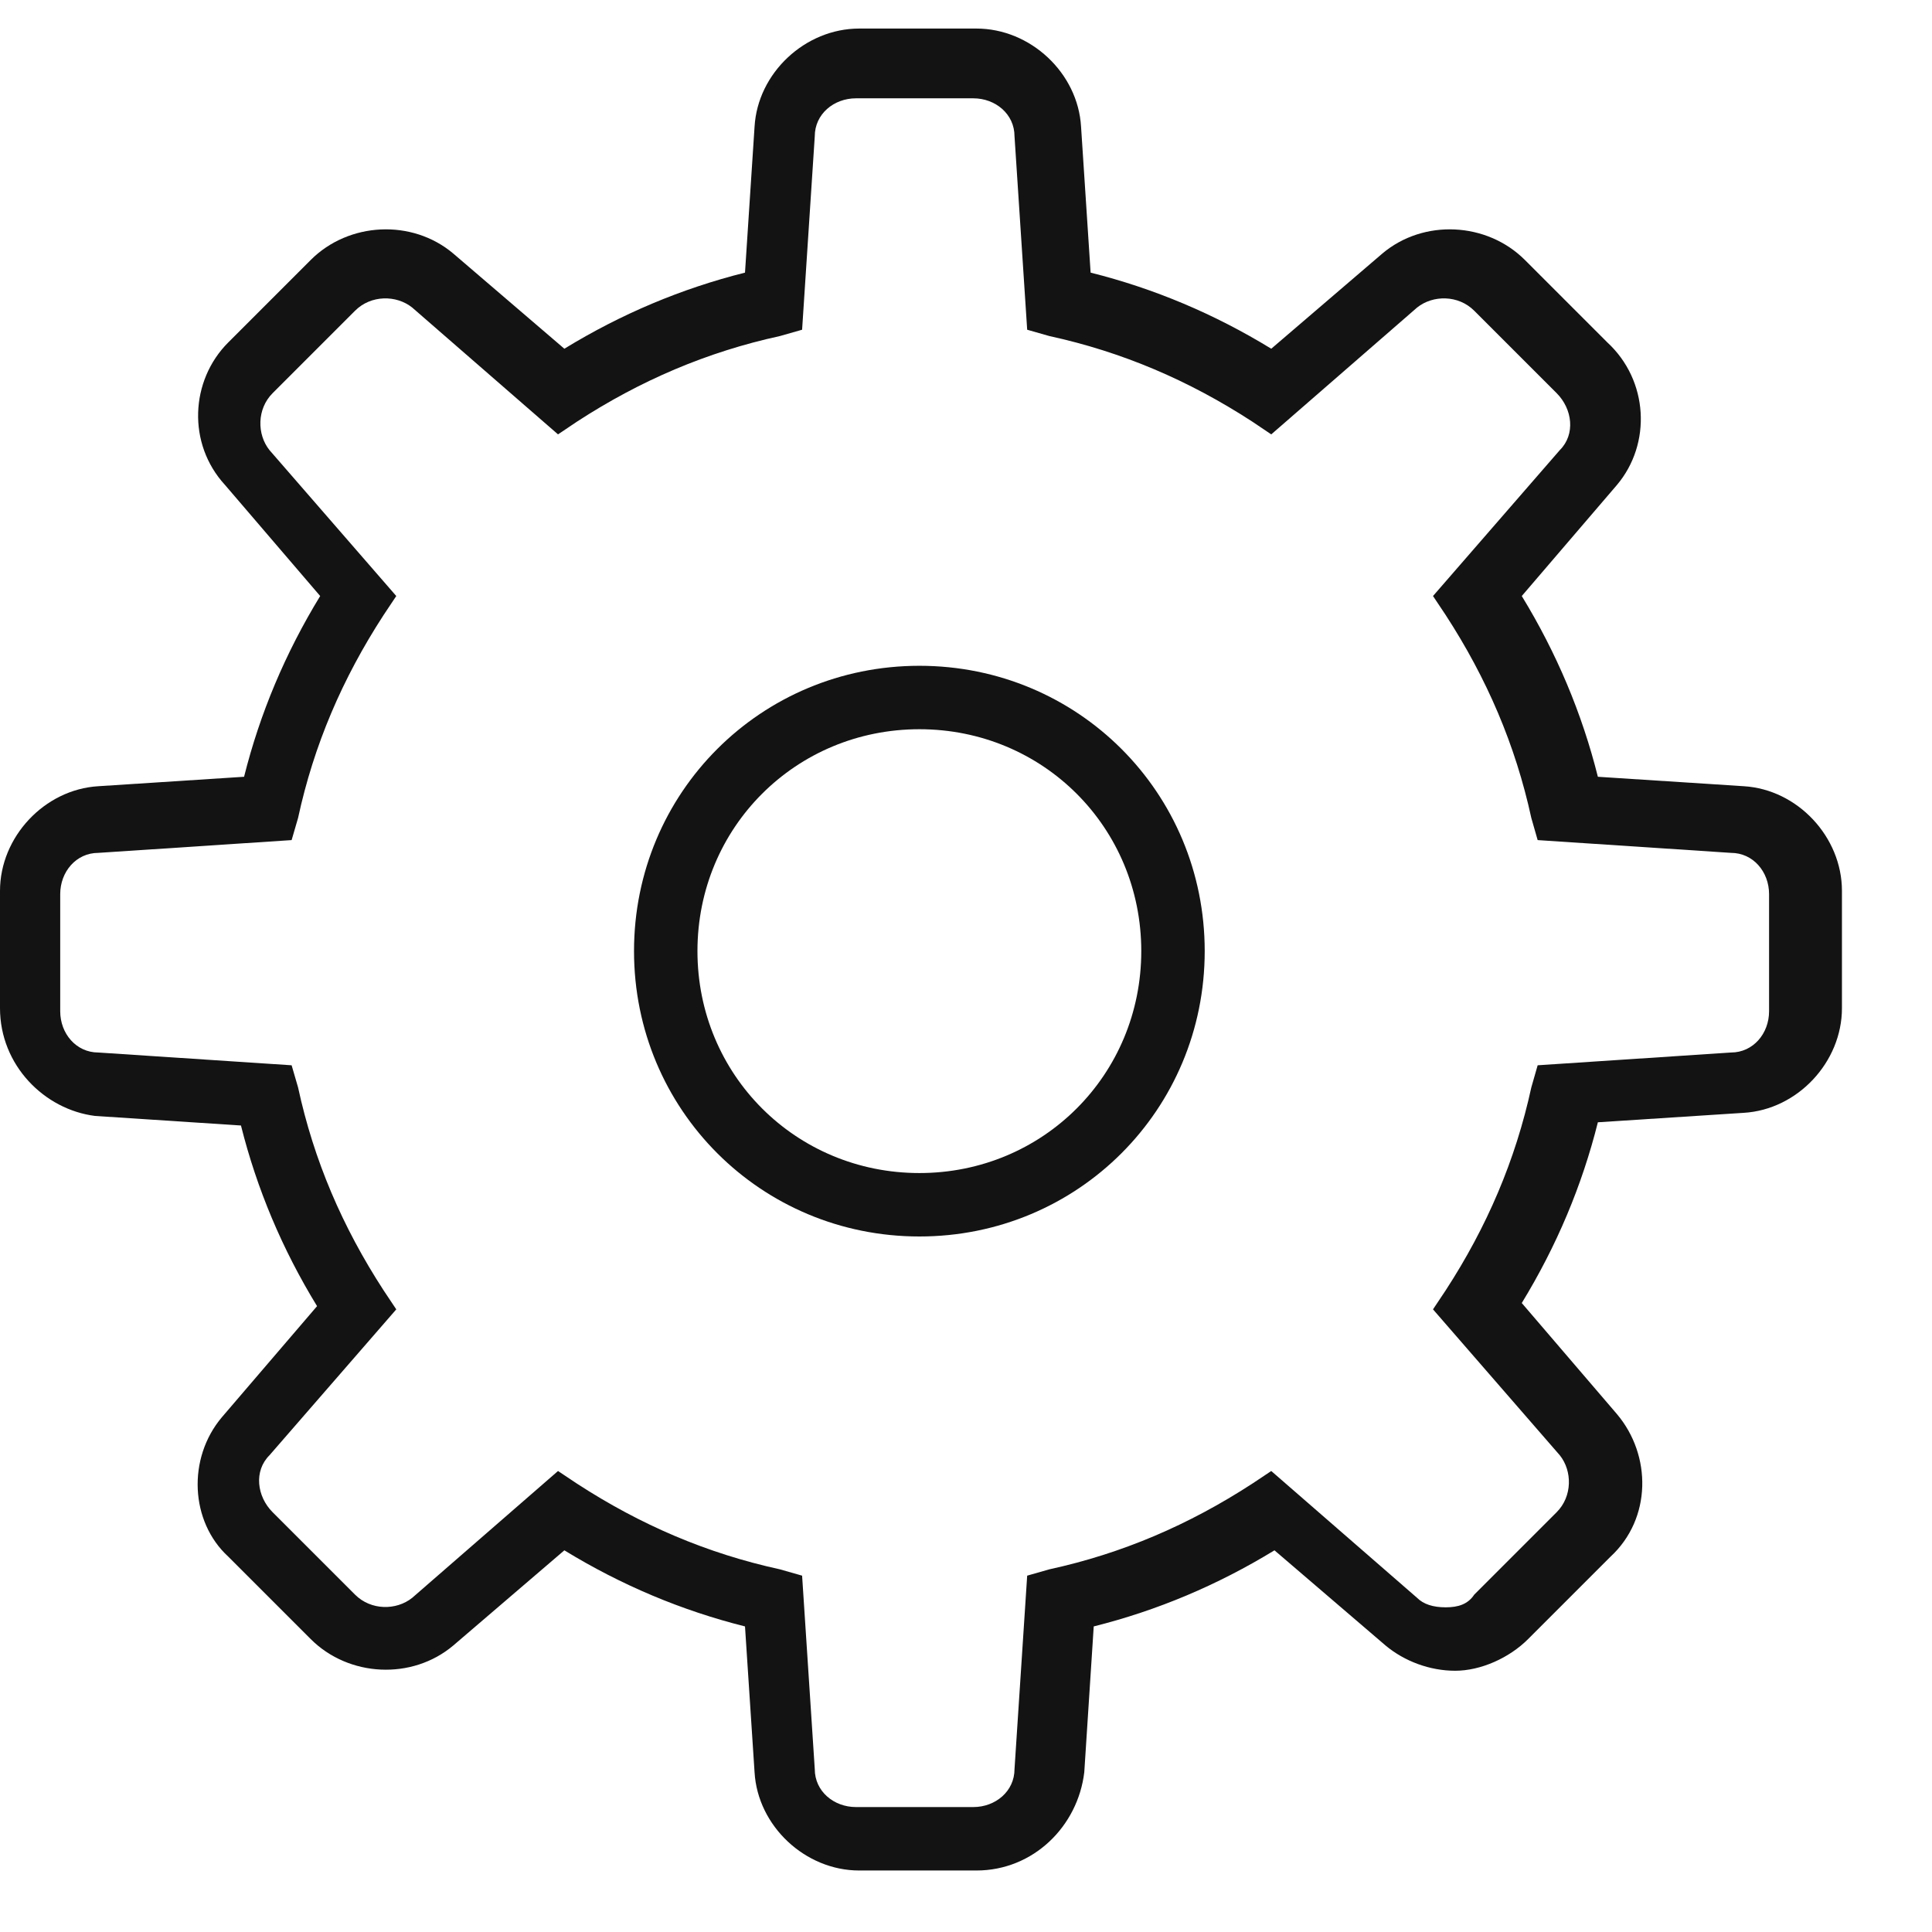 <?xml version="1.0" encoding="UTF-8" standalone="no"?>
<svg width="18px" height="18px" viewBox="0 0 18 18" version="1.1" xmlns="http://www.w3.org/2000/svg" xmlns:xlink="http://www.w3.org/1999/xlink" xmlns:sketch="http://www.bohemiancoding.com/sketch/ns">
    <!-- Generator: Sketch 3.3.2 (12043) - http://www.bohemiancoding.com/sketch -->
    <title>cog</title>
    <desc>Created with Sketch.</desc>
    <defs></defs>
    <g id="Page-1" stroke="none" stroke-width="1" fill="none" fill-rule="evenodd" sketch:type="MSPage">
        <g id="noun_110237_cc-(1)" sketch:type="MSLayerGroup" fill="#131313">
            <path d="M9.097,17.427 L8.005,17.427 C7.502,17.427 7.059,17.013 7.03,16.511 L6.941,15.153 C6.351,15.005 5.789,14.769 5.258,14.444 L4.224,15.33 C3.84,15.655 3.249,15.625 2.895,15.271 L2.127,14.503 C1.772,14.178 1.743,13.587 2.068,13.203 L2.954,12.169 C2.629,11.638 2.393,11.076 2.245,10.486 L0.886,10.397 C0.414,10.338 0,9.925 0,9.393 L0,8.3 C0,7.798 0.414,7.355 0.916,7.325 L2.274,7.237 C2.422,6.646 2.658,6.085 2.983,5.553 L2.097,4.519 C1.743,4.135 1.772,3.544 2.127,3.19 L2.895,2.422 C3.249,2.068 3.84,2.038 4.224,2.363 L5.258,3.249 C5.789,2.924 6.351,2.688 6.941,2.54 L7.03,1.181 C7.059,0.679 7.502,0.266 8.005,0.266 L9.097,0.266 C9.6,0.266 10.043,0.679 10.072,1.181 L10.161,2.54 C10.752,2.688 11.313,2.924 11.844,3.249 L12.878,2.363 C13.262,2.038 13.853,2.068 14.207,2.422 L14.975,3.19 C15.359,3.544 15.389,4.135 15.064,4.519 L14.178,5.553 C14.503,6.085 14.739,6.646 14.887,7.237 L16.246,7.325 C16.748,7.355 17.161,7.798 17.161,8.3 L17.161,9.393 C17.161,9.895 16.748,10.338 16.246,10.368 L14.887,10.456 C14.739,11.047 14.503,11.608 14.178,12.14 L15.064,13.174 C15.389,13.558 15.389,14.148 15.005,14.503 L14.237,15.271 C14.06,15.448 13.794,15.566 13.558,15.566 L13.558,15.566 C13.321,15.566 13.085,15.478 12.908,15.33 L11.874,14.444 C11.342,14.769 10.781,15.005 10.19,15.153 L10.102,16.511 C10.043,17.013 9.629,17.427 9.097,17.427 L9.097,17.427 Z M5.199,13.705 L5.376,13.823 C5.967,14.207 6.587,14.473 7.266,14.621 L7.473,14.68 L7.591,16.482 C7.591,16.689 7.768,16.836 7.975,16.836 L9.068,16.836 C9.275,16.836 9.452,16.689 9.452,16.482 L9.57,14.68 L9.777,14.621 C10.456,14.473 11.076,14.207 11.667,13.823 L11.844,13.705 L13.203,14.887 C13.262,14.946 13.351,14.975 13.469,14.975 L13.469,14.975 C13.587,14.975 13.676,14.946 13.735,14.857 L14.503,14.089 C14.65,13.942 14.65,13.705 14.532,13.558 L13.351,12.199 L13.469,12.022 C13.853,11.431 14.119,10.811 14.267,10.131 L14.326,9.925 L16.127,9.806 C16.334,9.806 16.482,9.629 16.482,9.422 L16.482,8.33 C16.482,8.123 16.334,7.946 16.127,7.946 L14.326,7.827 L14.267,7.621 C14.119,6.941 13.853,6.321 13.469,5.73 L13.351,5.553 L14.532,4.194 C14.68,4.047 14.65,3.81 14.503,3.663 L13.735,2.895 C13.587,2.747 13.351,2.747 13.203,2.865 L11.844,4.047 L11.667,3.928 C11.076,3.544 10.456,3.279 9.777,3.131 L9.57,3.072 L9.452,1.27 C9.452,1.063 9.275,0.916 9.068,0.916 L7.975,0.916 C7.768,0.916 7.591,1.063 7.591,1.27 L7.473,3.072 L7.266,3.131 C6.587,3.279 5.967,3.544 5.376,3.928 L5.199,4.047 L3.84,2.865 C3.692,2.747 3.456,2.747 3.308,2.895 L2.54,3.663 C2.393,3.81 2.393,4.047 2.511,4.194 L3.692,5.553 L3.574,5.73 C3.19,6.321 2.924,6.941 2.777,7.621 L2.717,7.827 L0.916,7.946 C0.709,7.946 0.561,8.123 0.561,8.33 L0.561,9.422 C0.561,9.629 0.709,9.806 0.916,9.806 L2.717,9.925 L2.777,10.131 C2.924,10.811 3.19,11.431 3.574,12.022 L3.692,12.199 L2.511,13.558 C2.363,13.705 2.393,13.942 2.54,14.089 L3.308,14.857 C3.456,15.005 3.692,15.005 3.84,14.887 L5.199,13.705 L5.199,13.705 Z" id="Shape" sketch:type="MSShapeGroup"></path>
            <path d="M8.566,11.52 C7.089,11.52 5.907,10.338 5.907,8.861 C5.907,7.384 7.089,6.203 8.566,6.203 C10.043,6.203 11.224,7.384 11.224,8.861 C11.224,10.338 10.043,11.52 8.566,11.52 L8.566,11.52 Z M8.566,6.794 C7.414,6.794 6.498,7.709 6.498,8.861 C6.498,10.013 7.414,10.929 8.566,10.929 C9.718,10.929 10.633,10.013 10.633,8.861 C10.633,7.709 9.718,6.794 8.566,6.794 L8.566,6.794 Z" id="Shape" sketch:type="MSShapeGroup"></path>
        </g>
    </g>
</svg>